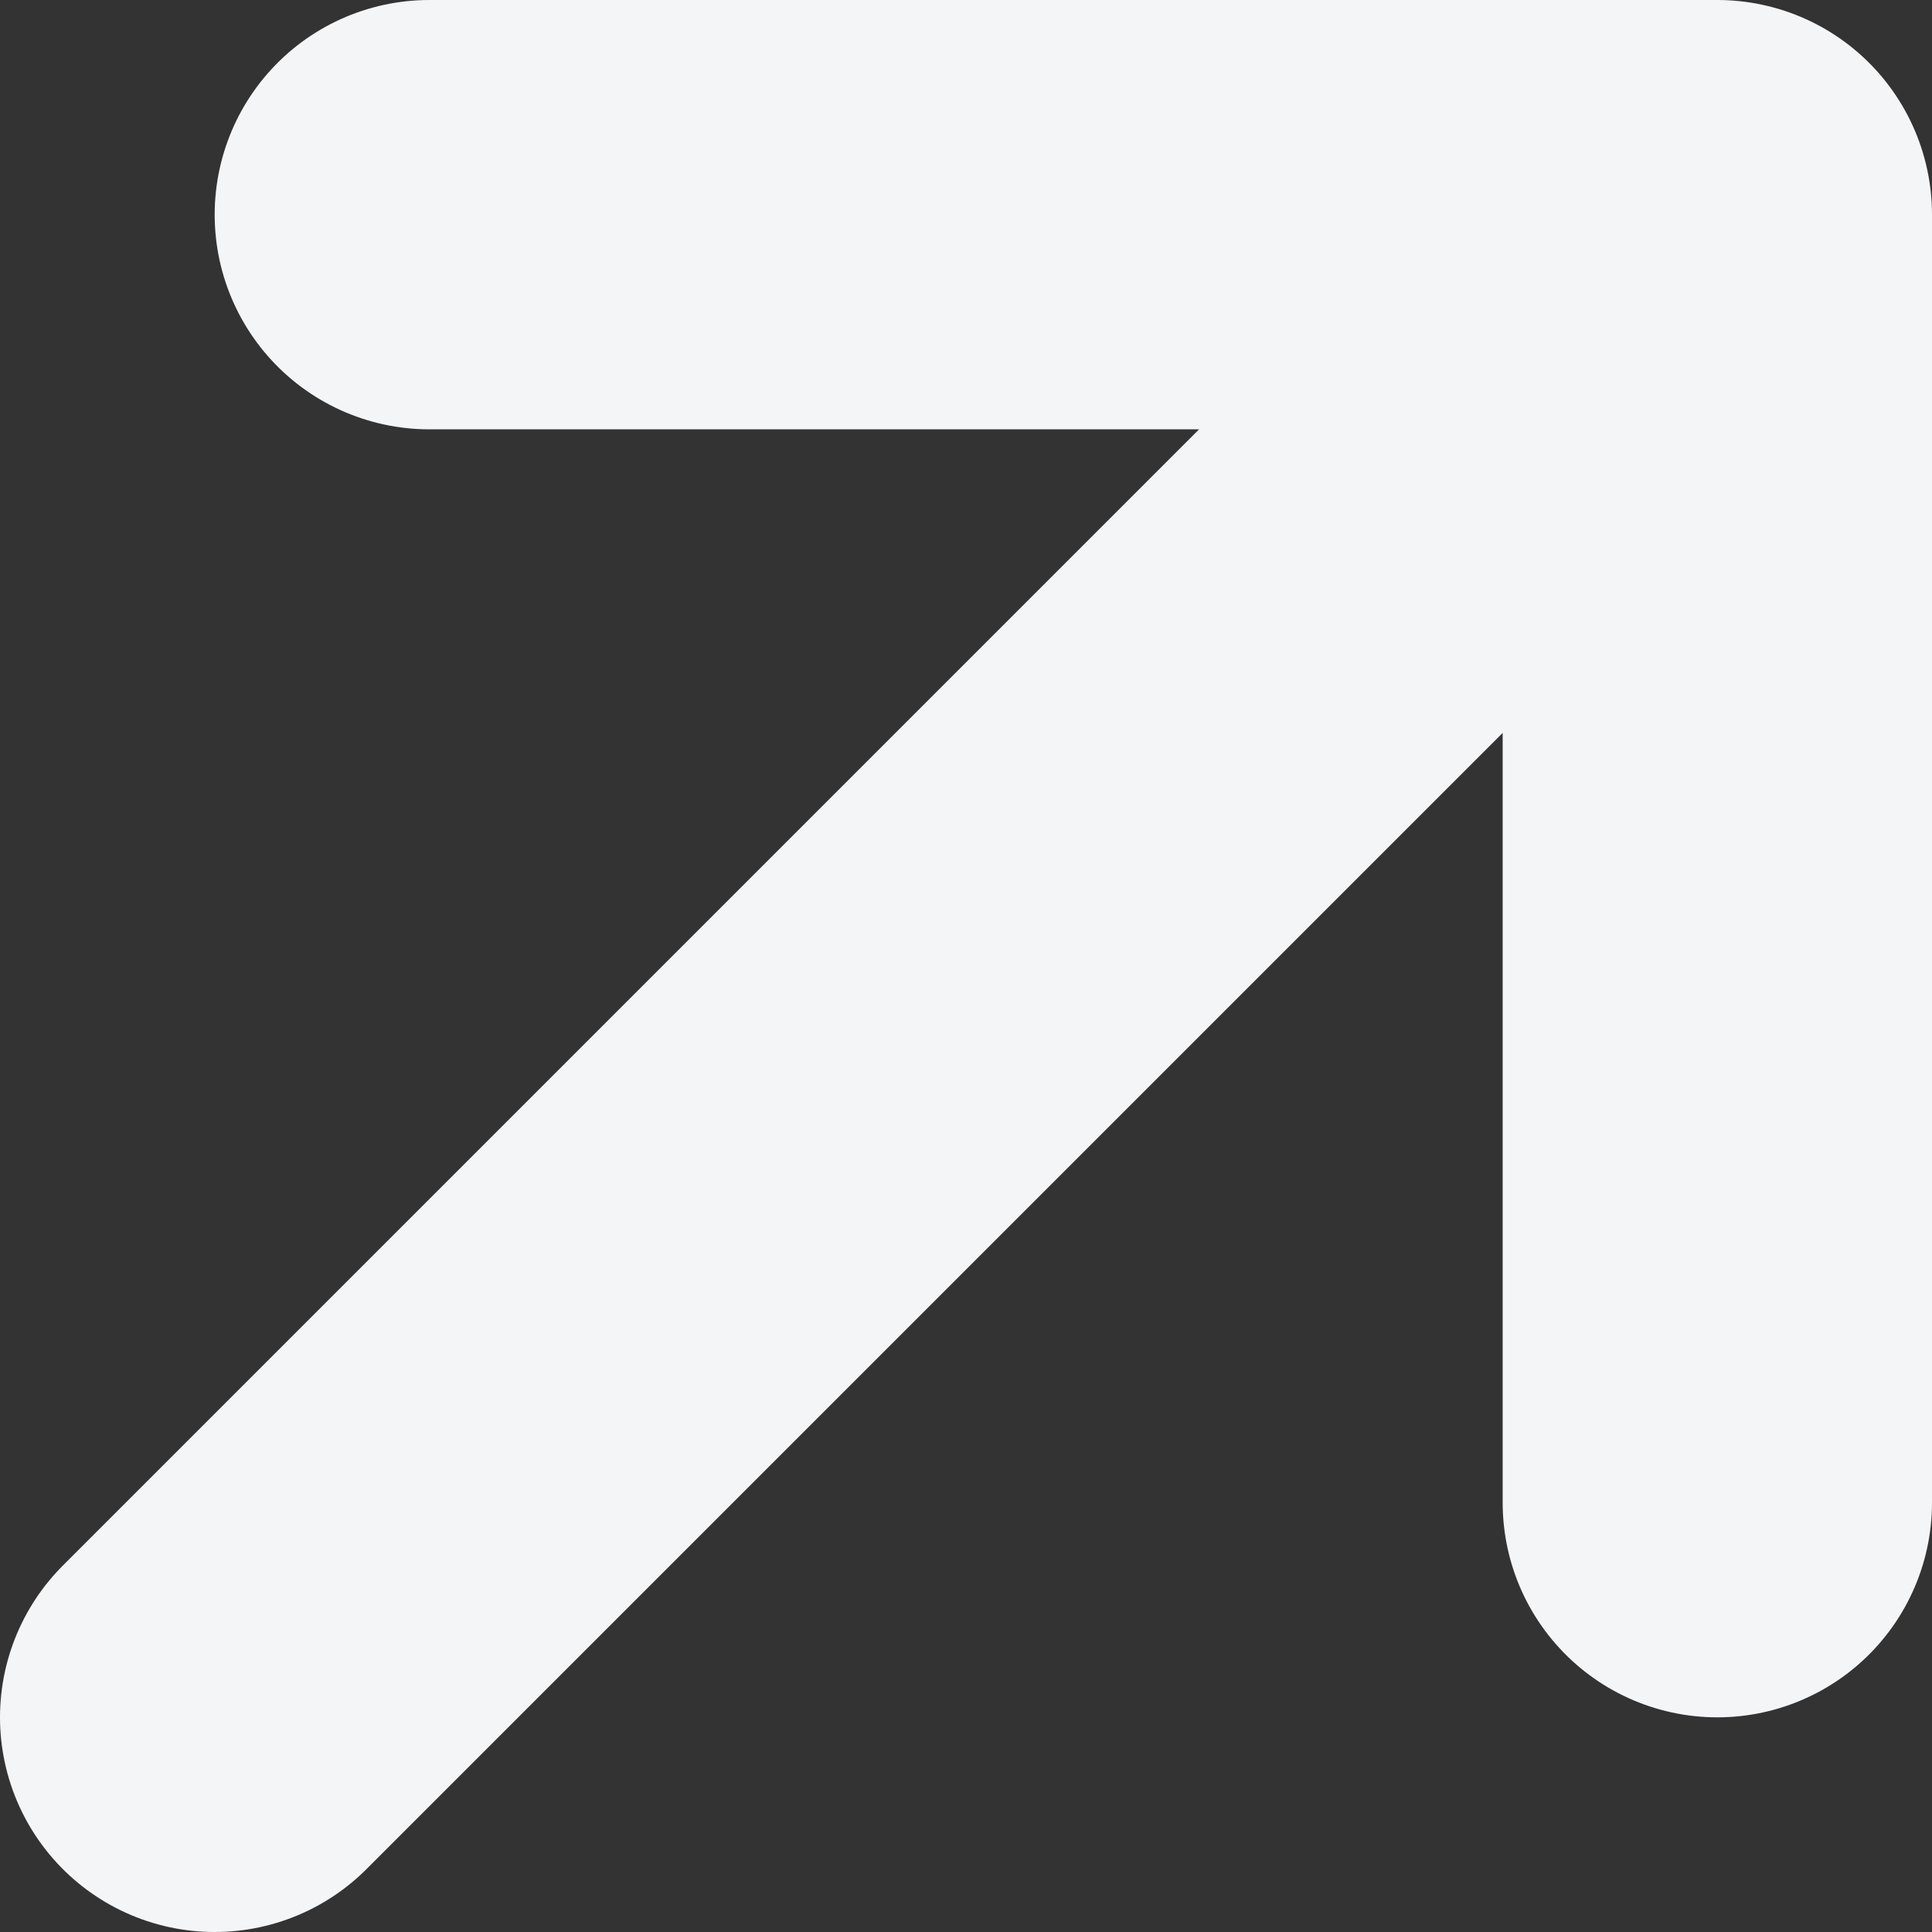 <svg width="9" height="9" xmlns="http://www.w3.org/2000/svg"><rect width="100%" height="100%" fill="#333333" stroke="none"/><path d="m1 8 6.364-6.364M8 7V1H2" stroke="#F4F5F7" stroke-width="2" fill="none" stroke-linecap="round" stroke-linejoin="round"/></svg>